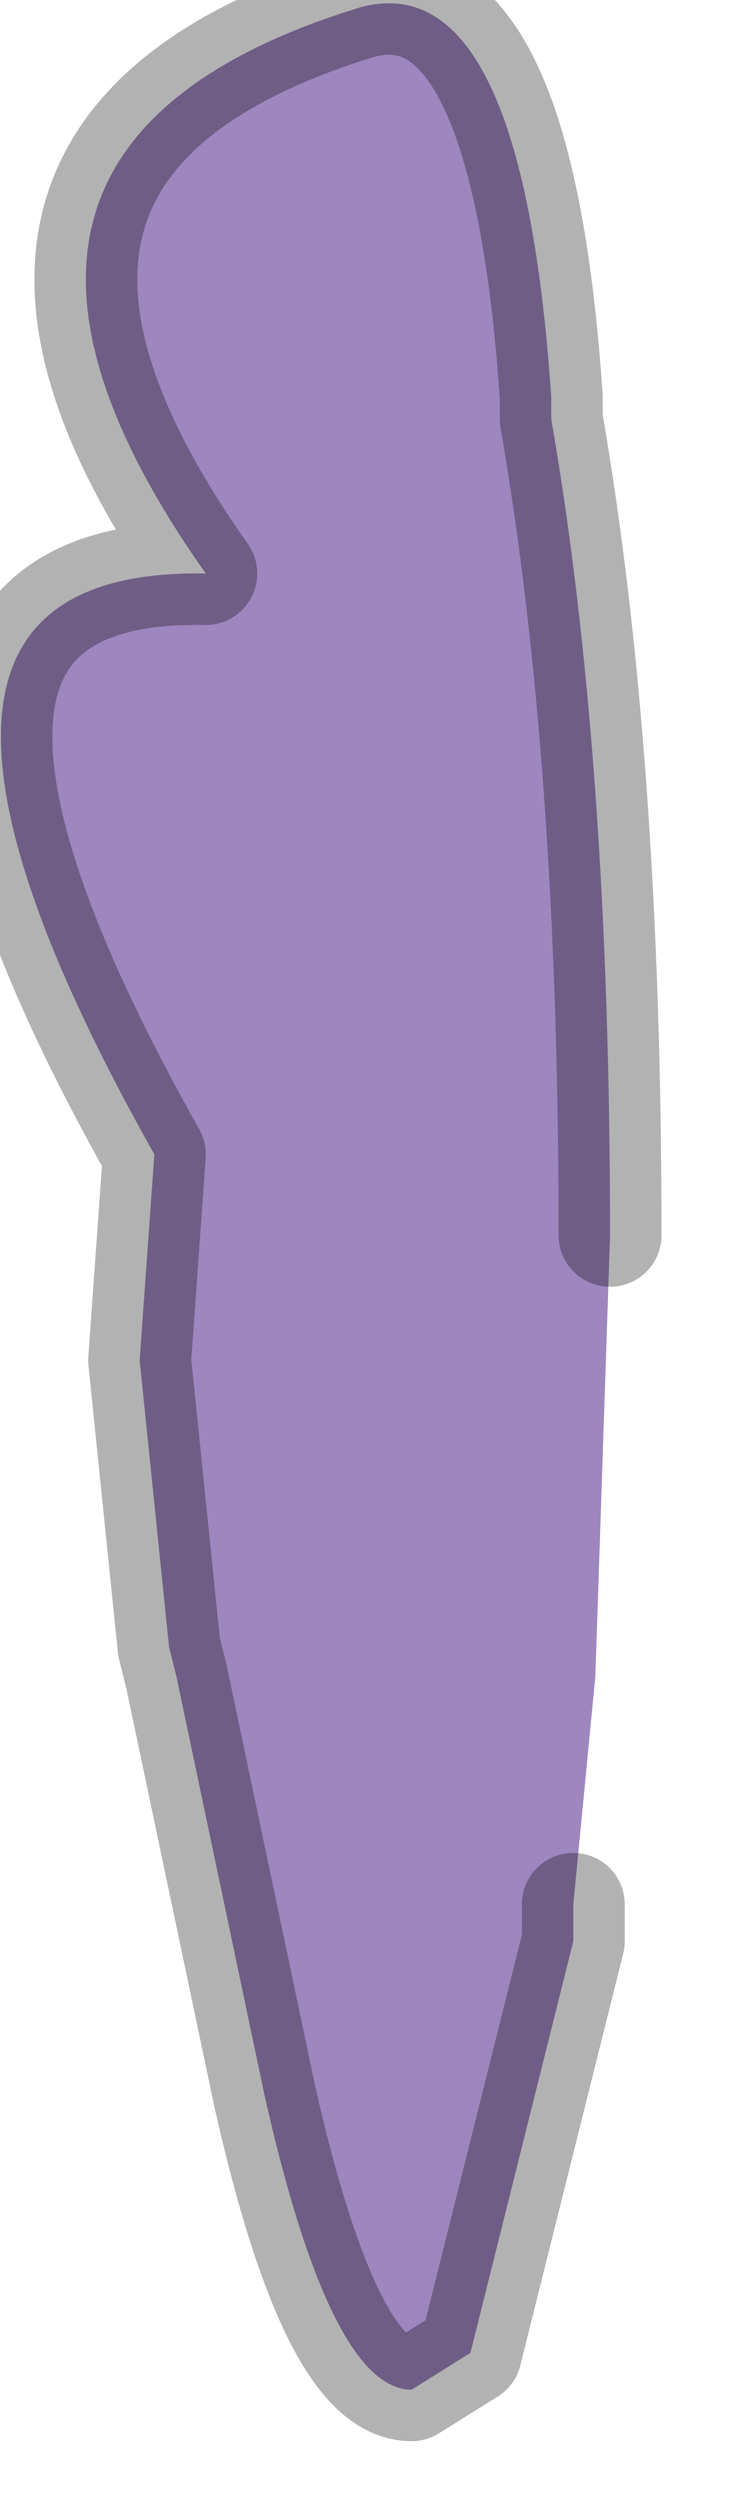 <?xml version="1.0" encoding="utf-8"?>
<svg version="1.1" id="Layer_1"
xmlns="http://www.w3.org/2000/svg"
xmlns:xlink="http://www.w3.org/1999/xlink"
width="5px" height="17px"
xml:space="preserve">
<g id="PathID_258" transform="matrix(1, 0, 0, 1, 2.8, 8.4)">
<path style="fill:#9E86BF;fill-opacity:1" d="M1.1 4.55L1.1 4.65L1.1 4.8L0.4 7.6L0 7.85Q-0.55 7.85 -1 5.85L-1.6 3L-1.65 2.8L-1.85 0.85L-1.75 -0.55Q-4 -4.55 -1.4 -4.5Q-3.45 -7.4 -0.35 -8.35Q0.75 -8.65 0.95 -5.7L0.95 -5.55Q1.35 -3.25 1.35 0L1.25 3L1.1 4.55" />
<path style="fill:none;stroke-width:0.7;stroke-linecap:round;stroke-linejoin:round;stroke-miterlimit:3;stroke:#000000;stroke-opacity:0.302" d="M1.1 4.55L1.1 4.65L1.1 4.8L0.4 7.6L0 7.85Q-0.55 7.85 -1 5.85L-1.6 3L-1.65 2.8L-1.85 0.85L-1.75 -0.55Q-4 -4.55 -1.4 -4.5Q-3.45 -7.4 -0.35 -8.35Q0.75 -8.65 0.95 -5.7L0.95 -5.55Q1.35 -3.25 1.35 0" />
</g>
</svg>
